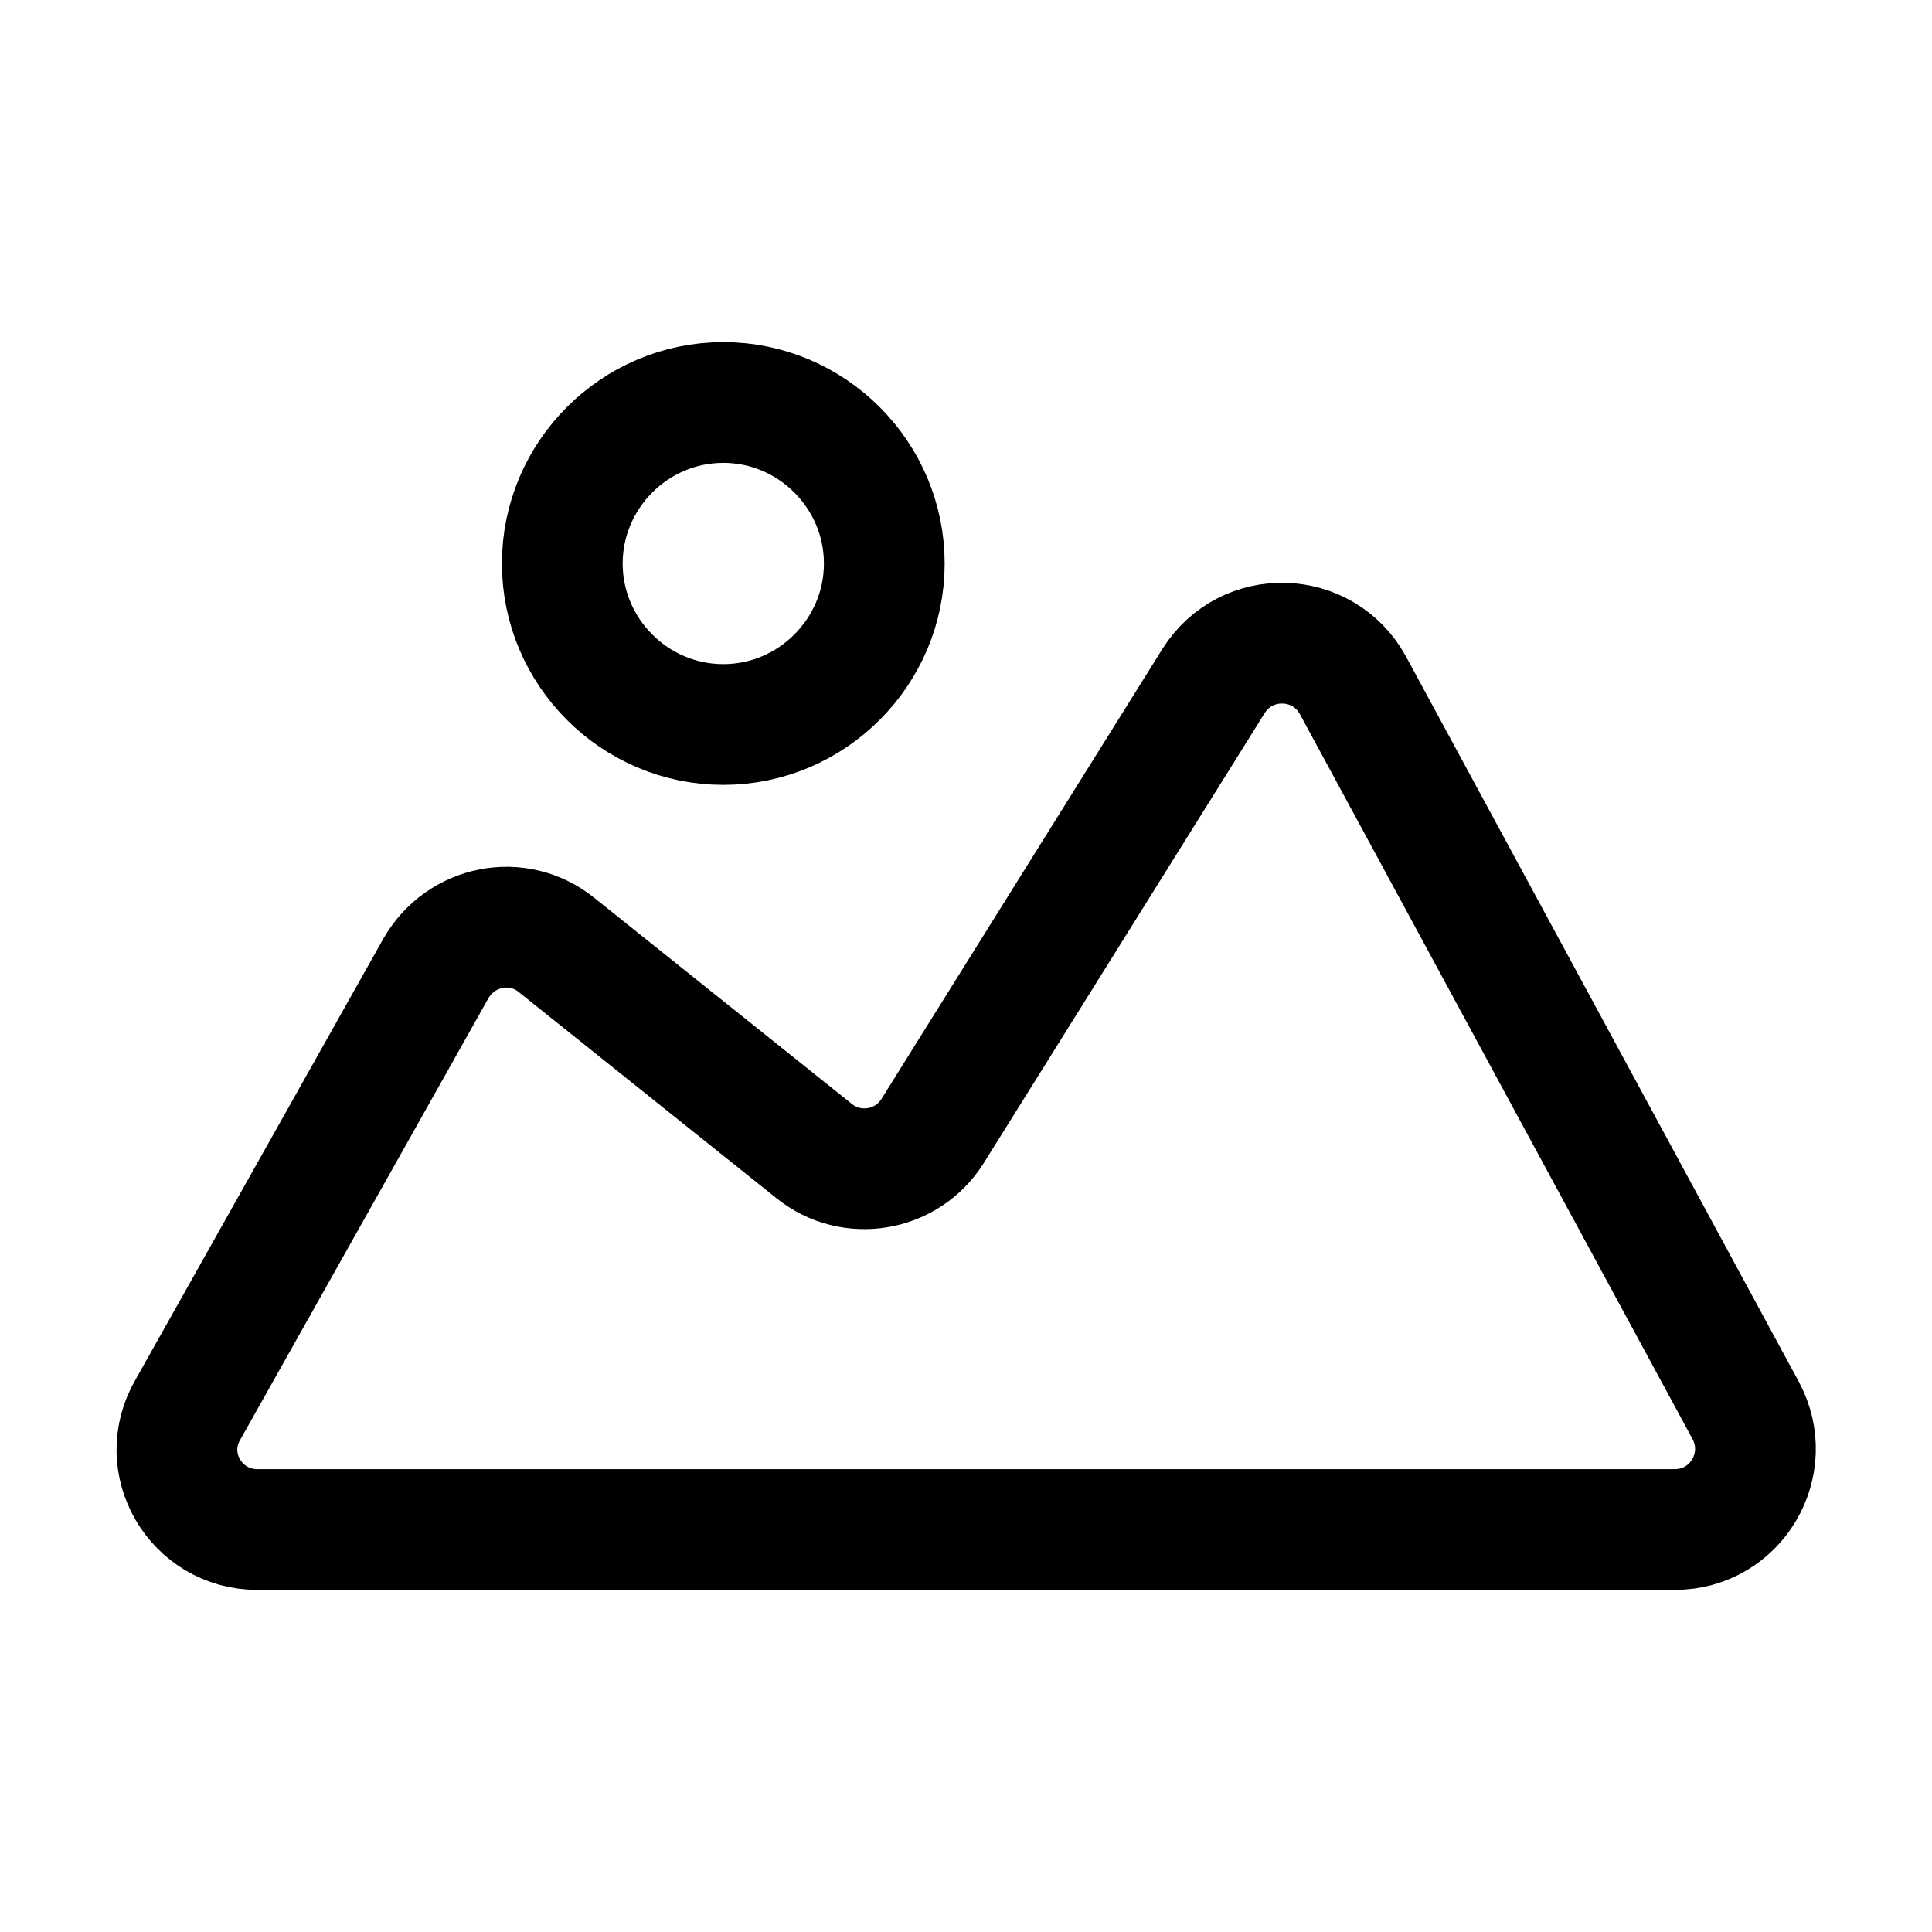 <svg width="24" height="24" viewBox="0 0 24 24" fill="none" xmlns="http://www.w3.org/2000/svg">
<path fill-rule="evenodd" clip-rule="evenodd" d="M15.075 8.46L11.585 14.05C11.265 14.56 10.575 14.67 10.115 14.3L6.915 11.74C6.435 11.35 5.725 11.49 5.415 12.03L2.335 17.51C1.945 18.18 2.435 19 3.195 19H20.805C21.565 19 22.045 18.19 21.685 17.52L16.805 8.51C16.435 7.84 15.485 7.81 15.075 8.46Z" stroke="black" stroke-width="1.5" stroke-miterlimit="10" stroke-linecap="round" stroke-linejoin="round"/>
<path d="M8.985 9C10.085 9 10.985 8.1 10.985 7C10.985 5.9 10.085 5 8.985 5C7.885 5 6.985 5.9 6.985 7C6.985 8.1 7.885 9 8.985 9Z" stroke="black" stroke-width="1.5" stroke-miterlimit="10" stroke-linecap="round" stroke-linejoin="round"/>
</svg>
